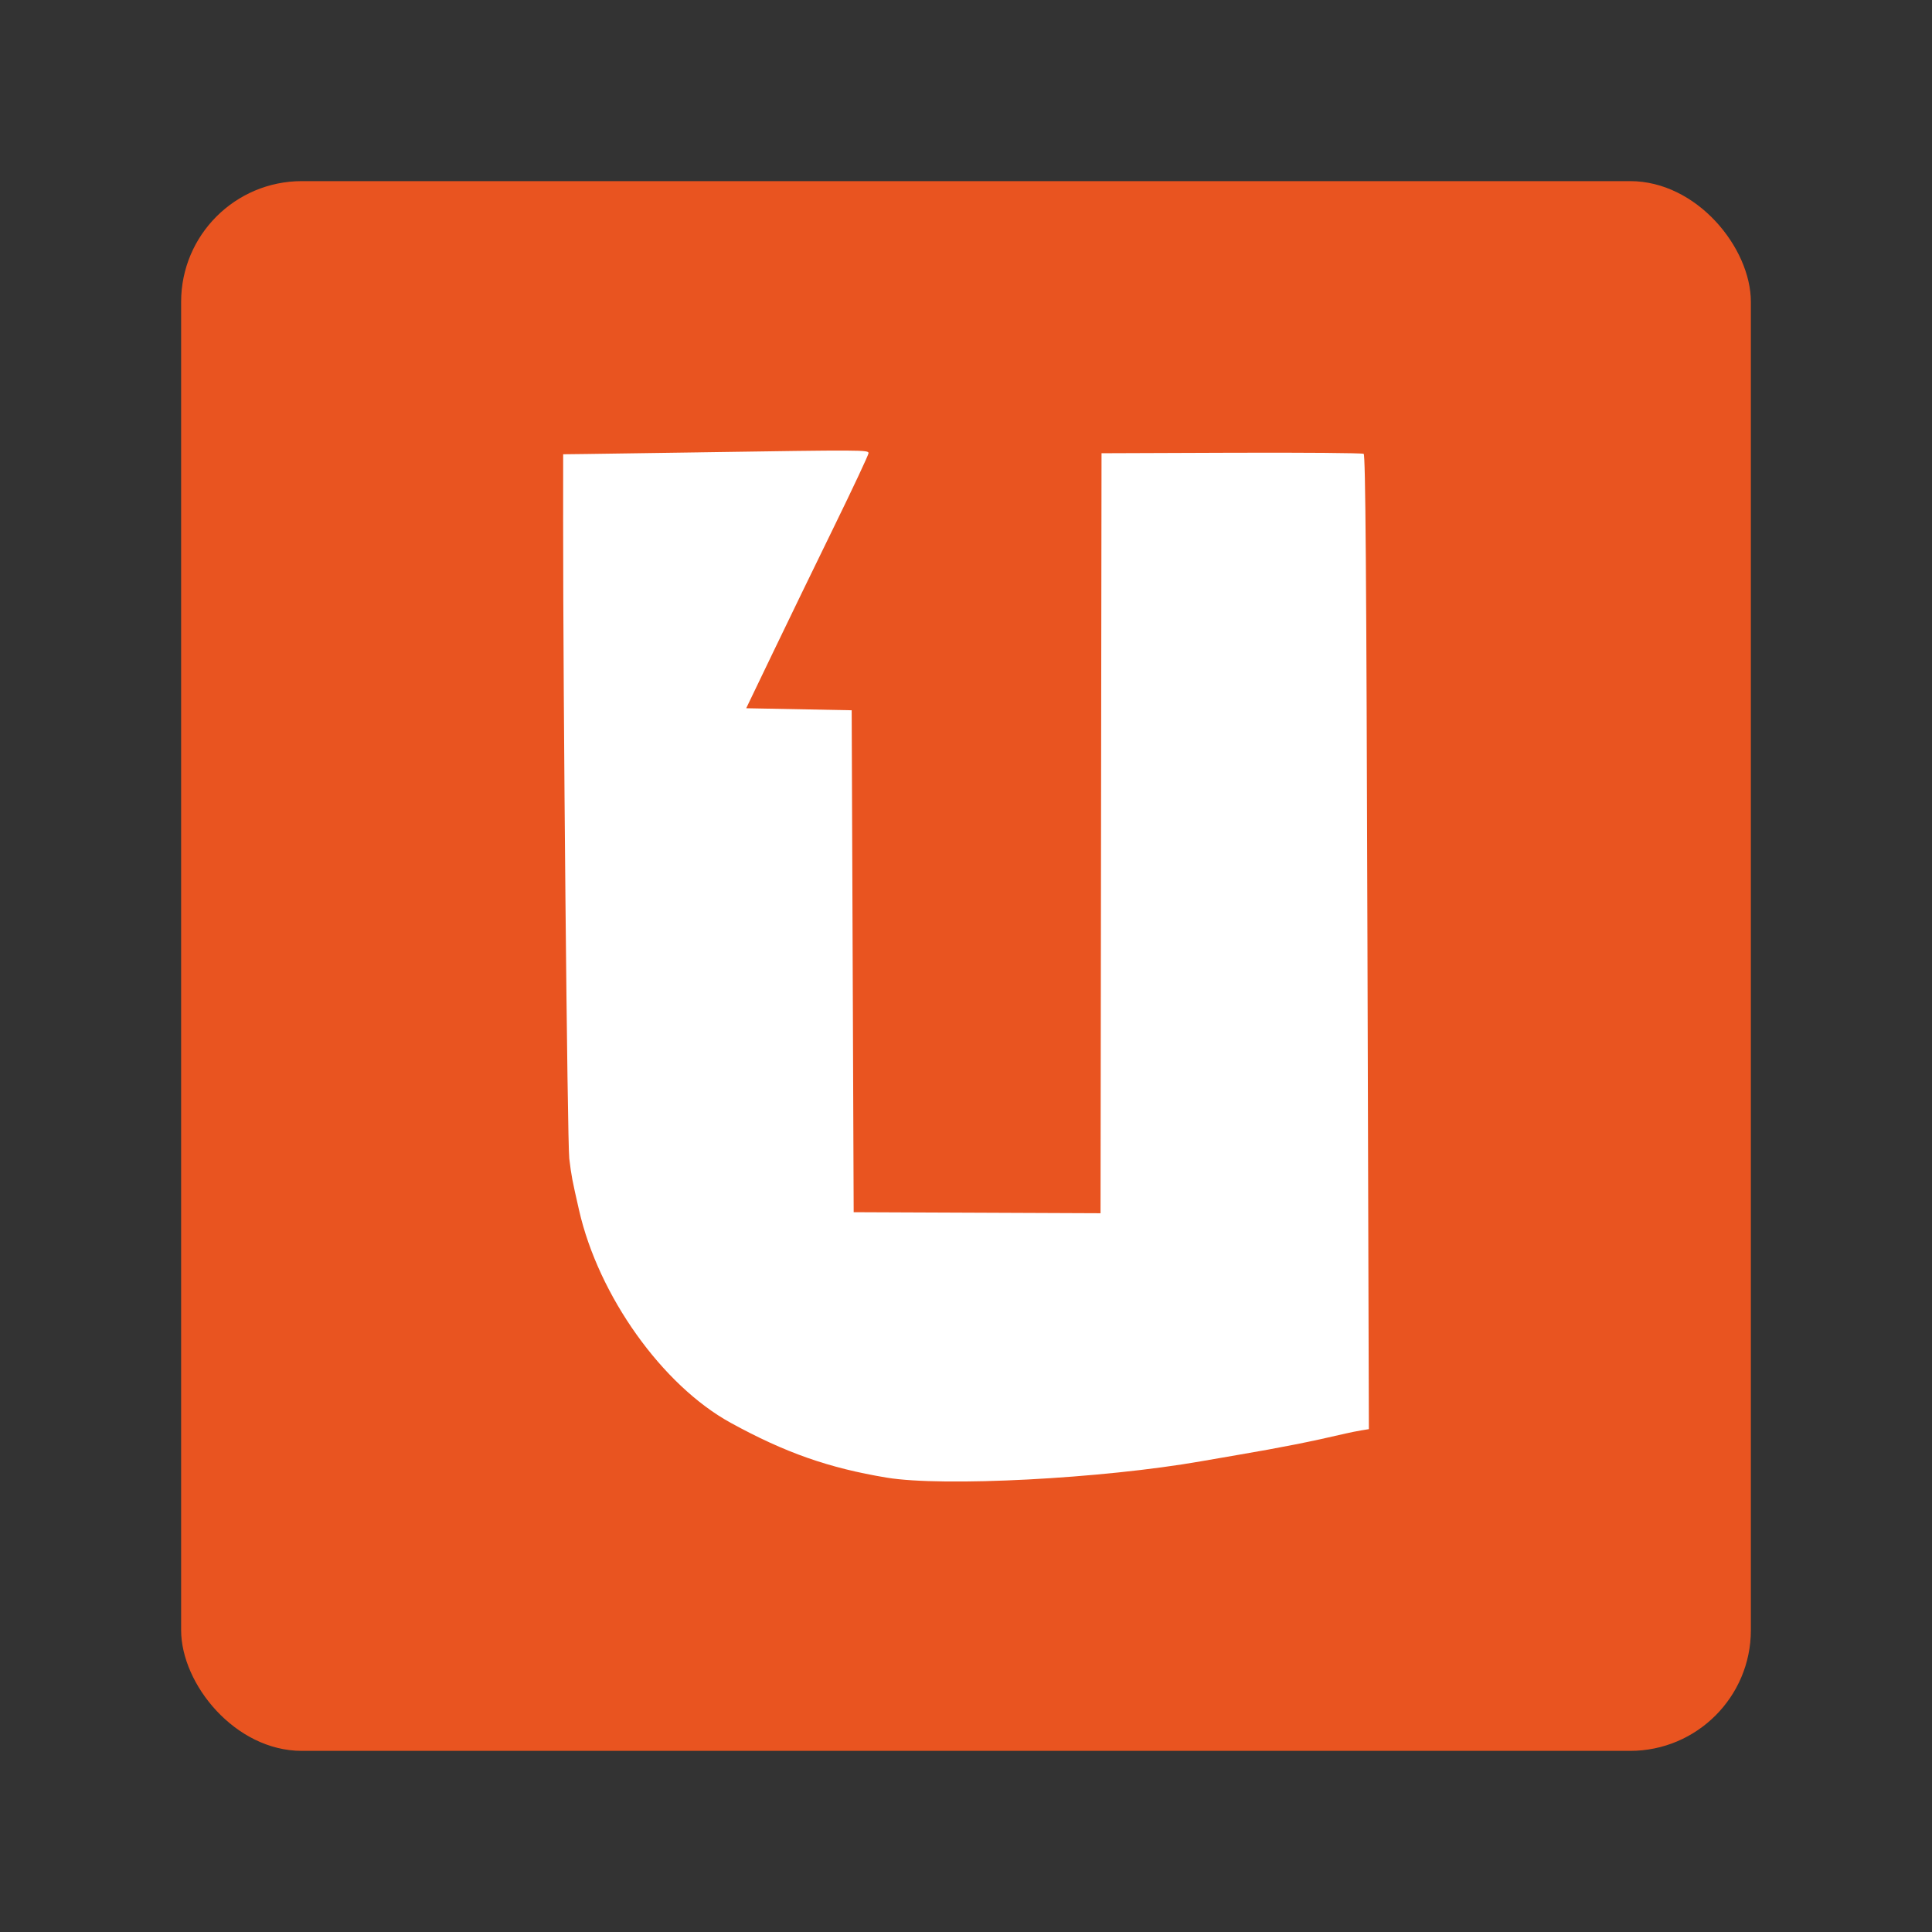 <?xml version="1.0" encoding="UTF-8"?>
<svg id="svg11300" width="128" height="128" style="enable-background:new" version="1.0" viewBox="0 0 128 128" xmlns="http://www.w3.org/2000/svg" xmlns:cc="http://creativecommons.org/ns#" xmlns:dc="http://purl.org/dc/elements/1.1/" xmlns:rdf="http://www.w3.org/1999/02/22-rdf-syntax-ns#">
 <rect x="0" y="0" width="128" height="128" fill="#333333" stroke="none"/>
 <title id="title4162">Ubuntu One Icon</title>
 <g id="layer1" transform="translate(0,-172)">
  <g id="layer9">
   <g id="g3900" transform="translate(-3e-5 -160)" style="enable-background:new">
    <g id="g1747" transform="translate(368 160)" style="enable-background:new">
     <rect id="rect1745" x="-356" y="184" width="104" height="104" rx="8" ry="8" style="enable-background:new;fill:#E95420;paint-order:normal"/>
    </g>
    <path id="path4060-7" d="m46.31 361.97c-3.252 0.049-6.606 0.098-7.455 0.108l-1.544 0.018-2e-3 4.458c-0.005 11.651 0.28 41.158 0.407 42.204 0.144 1.174 0.181 1.371 0.648 3.419 1.294 5.681 5.52 11.605 10.048 14.089 3.61 1.98 6.489 2.992 10.328 3.63 3.74 0.621 14.27 0.072 20.873-1.089 0.614-0.108 1.678-0.292 2.365-0.409 2.887-0.491 4.902-0.891 7.16-1.421 0.289-0.068 0.757-0.162 1.039-0.208l0.514-0.085-0.094-32.257c-0.072-24.816-0.13-32.281-0.251-32.36-0.086-0.056-4.029-0.088-8.762-0.071l-8.605 0.032-0.033 25.176-0.033 25.176-16.355-0.069-0.066-16.627-0.066-16.627-6.988-0.134 1.772-3.687c0.975-2.028 2.798-5.787 4.053-8.353 1.254-2.566 2.28-4.753 2.28-4.861 0-0.218-0.319-0.219-11.232-0.053" style="fill:#fff;stroke-width:.332"/>
   </g>
  </g>
 </g>
</svg>
